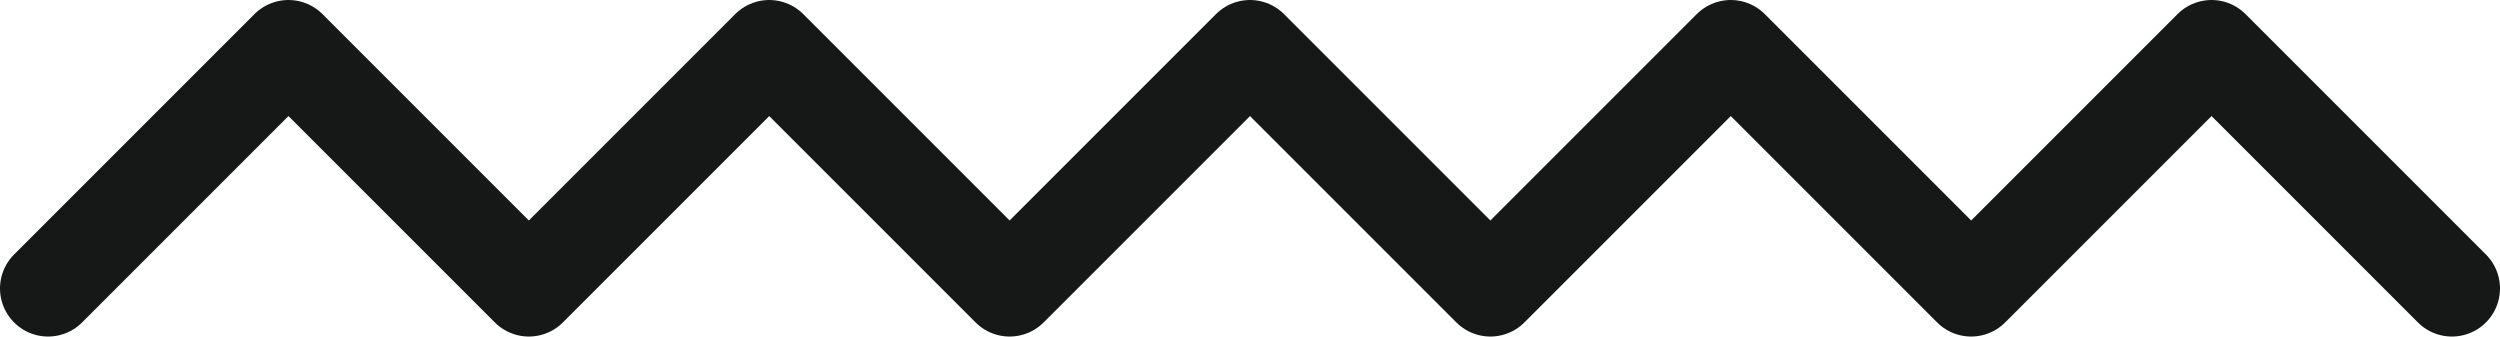 <?xml version="1.0" encoding="UTF-8" standalone="no"?>
<svg width="104px" height="14px" viewBox="0 0 104 14" version="1.1" xmlns="http://www.w3.org/2000/svg" xmlns:xlink="http://www.w3.org/1999/xlink">
    <!-- Generator: Sketch 3.7.1 (28215) - http://www.bohemiancoding.com/sketch -->
    <title>divider</title>
    <desc>Created with Sketch.</desc>
    <defs></defs>
    <g id="Page-1" stroke="none" stroke-width="1" fill="none" fill-rule="evenodd" stroke-linecap="round" stroke-linejoin="round">
        <g id="Desktop-HD" transform="translate(-784, -1027)" stroke-width="4" stroke="#161818">
            <polyline id="divider" points="786 1039 796 1029 806 1039 816 1029 826 1039 836 1029 846 1039 856 1029 866 1039 876 1029 886 1039"></polyline>
        </g>
    </g>
</svg>